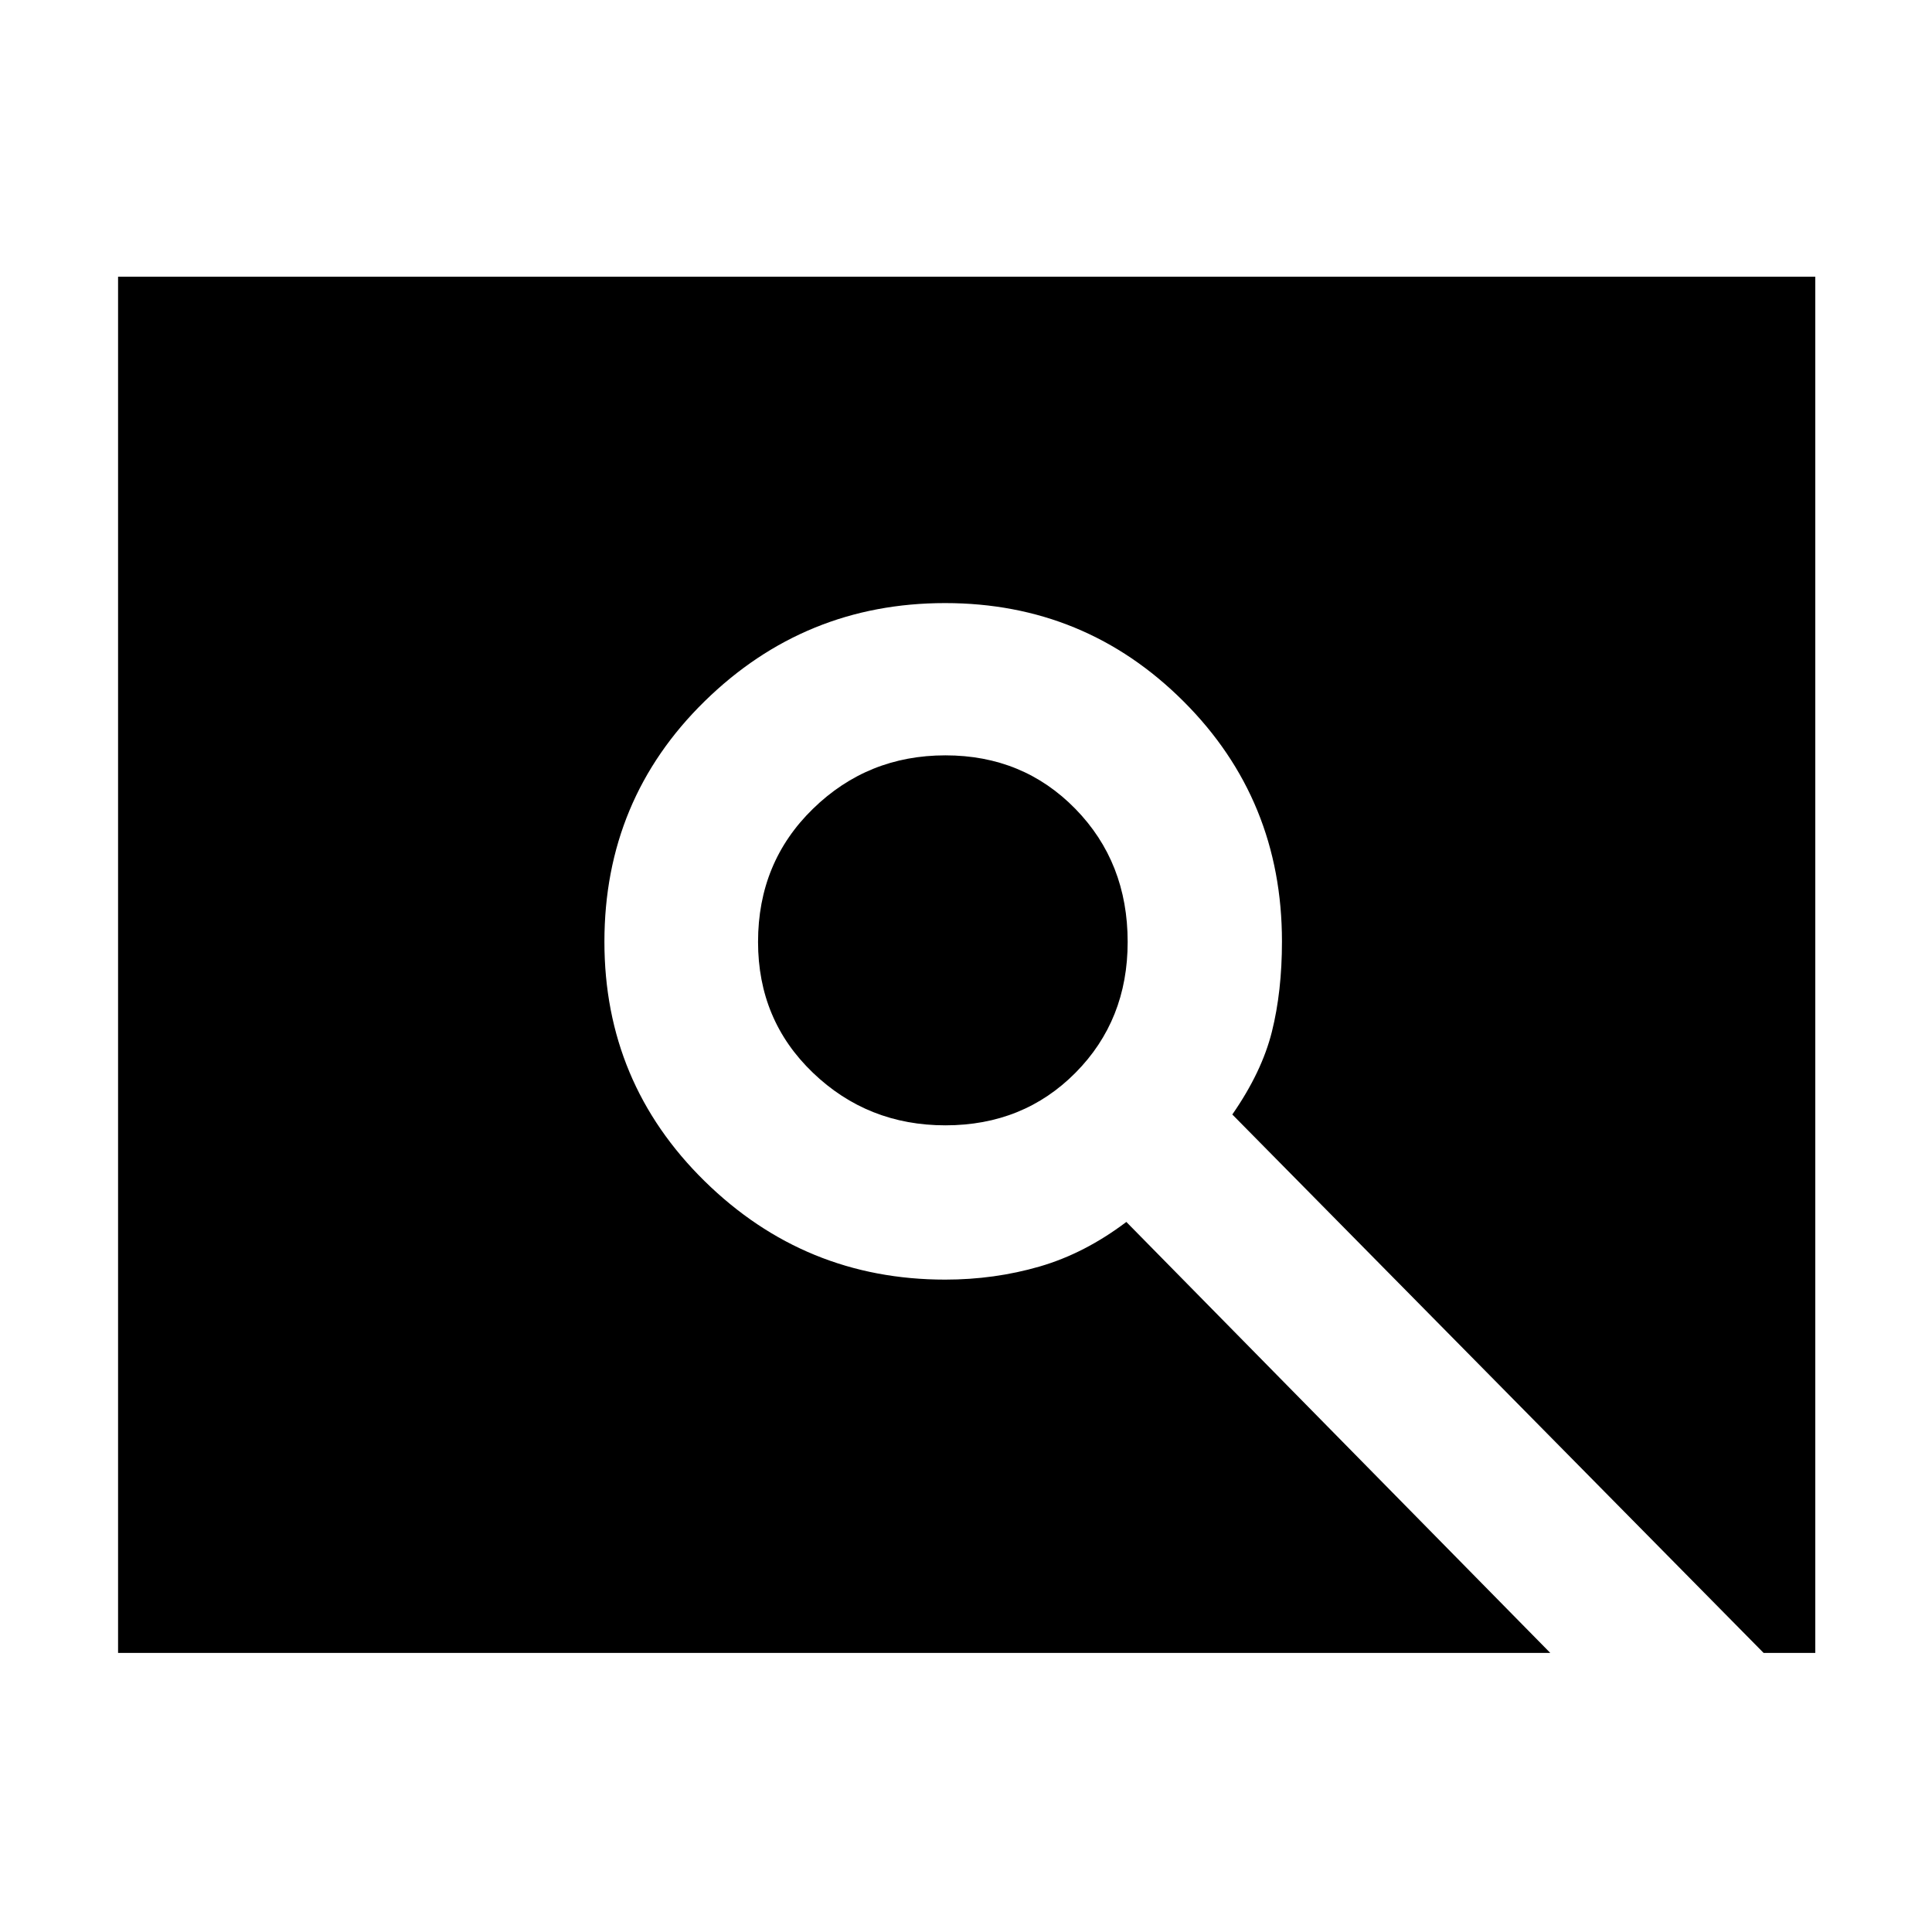 <svg xmlns="http://www.w3.org/2000/svg" height="40" viewBox="0 -960 960 960" width="40"><path d="M469.77-400.83q-38.6 0-65.85-26.14-27.25-26.13-27.25-65 0-39.53 27.25-66.11 27.25-26.59 65.85-26.59 38.6 0 64.58 26.59 25.98 26.58 25.98 66.11 0 38.87-25.91 65-25.91 26.14-64.65 26.14ZM58.67-138.67V-822.5H902v683.83h-25.67l-264-267.55Q627-427.33 632-447.36q5-20.03 5-44.8 0-70.51-48.92-119.34-48.91-48.83-118.47-48.83-69.7 0-119.49 48.79-49.79 48.79-49.79 119.5 0 70.04 49.81 118.96 49.81 48.91 119.53 48.91 24.46 0 46.88-6.5t43.12-22.16l210.66 214.16H58.67Z"/></svg>